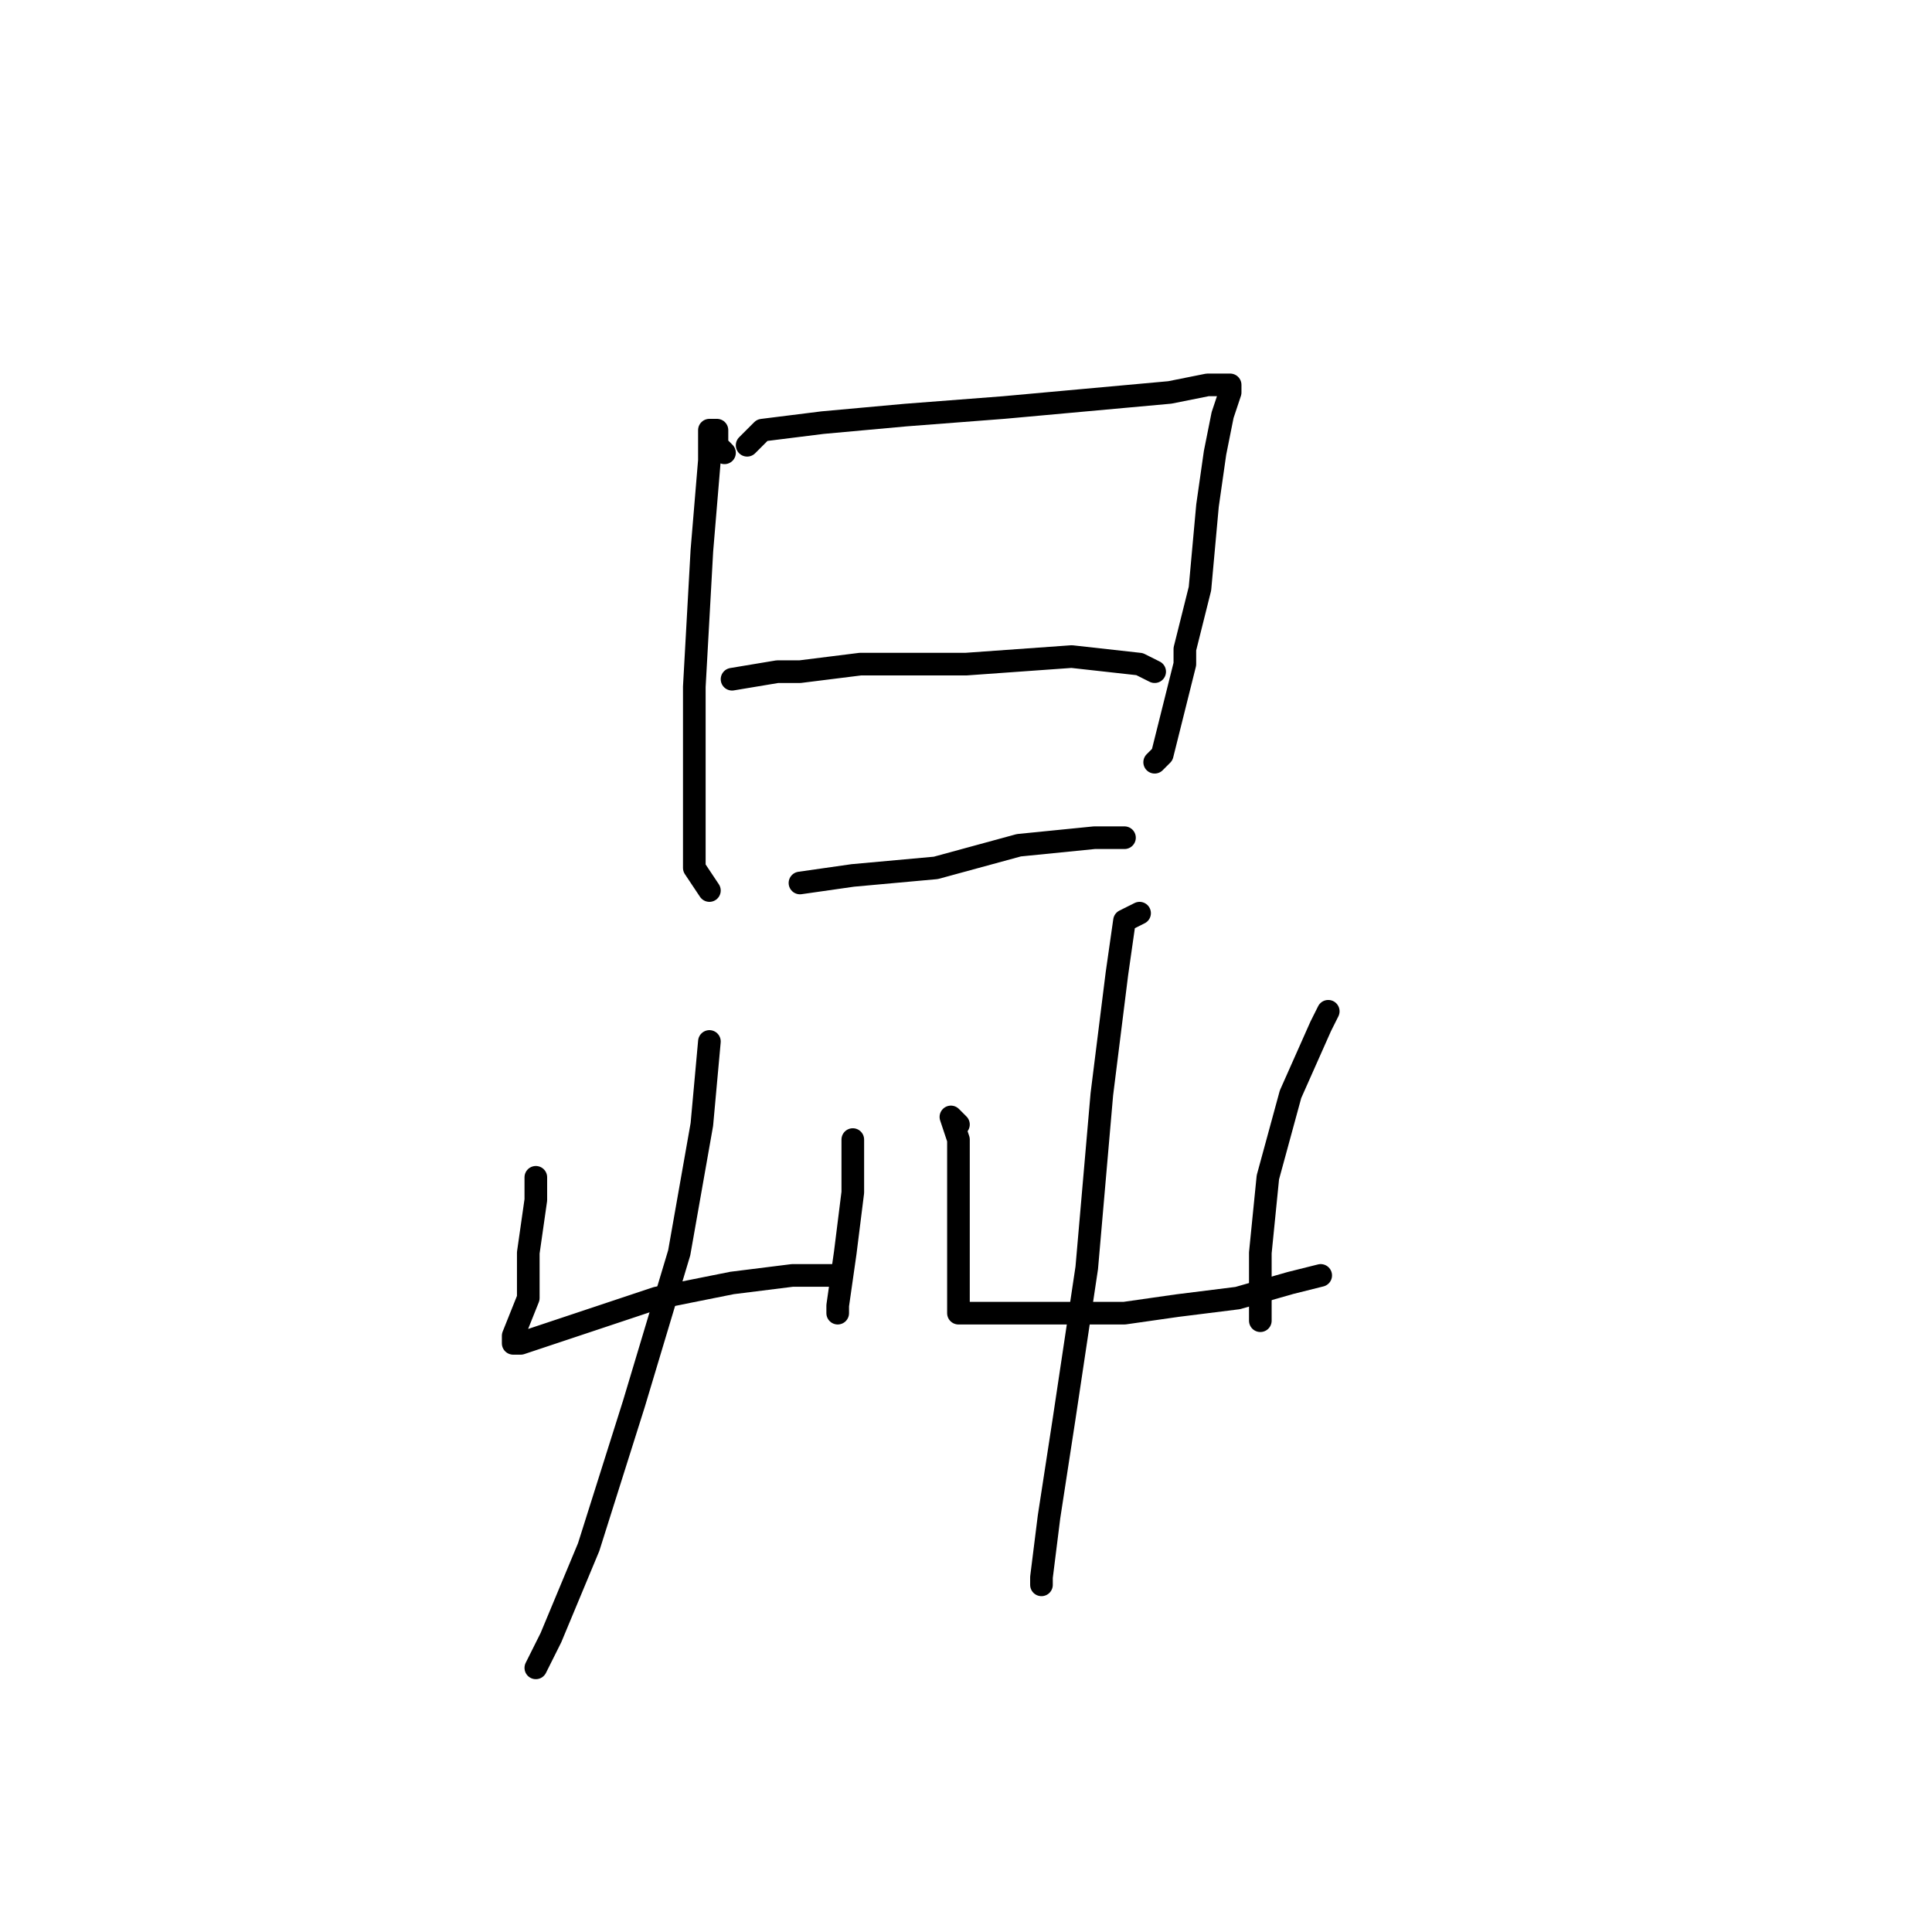 <?xml version="1.0" standalone="no"?>
    <svg width="256" height="256" xmlns="http://www.w3.org/2000/svg" version="1.1">
    <polyline stroke="black" stroke-width="3" stroke-linecap="round" fill="transparent" stroke-linejoin="round" points="96 60 95 59 95 57 94 57 94 61 93 73 92 91 92 105 92 115 94 118 94 118 " />
        <polyline stroke="black" stroke-width="3" stroke-linecap="round" fill="transparent" stroke-linejoin="round" points="99 59 101 57 109 56 120 55 133 54 144 53 155 52 160 51 163 51 163 52 162 55 161 60 160 67 159 78 157 86 157 88 155 96 154 100 153 101 153 101 " />
        <polyline stroke="black" stroke-width="3" stroke-linecap="round" fill="transparent" stroke-linejoin="round" points="97 90 103 89 106 89 114 88 128 88 142 87 151 88 153 89 153 89 " />
        <polyline stroke="black" stroke-width="3" stroke-linecap="round" fill="transparent" stroke-linejoin="round" points="106 117 113 116 124 115 135 112 145 111 149 111 149 111 " />
        <polyline stroke="black" stroke-width="3" stroke-linecap="round" fill="transparent" stroke-linejoin="round" points="71 156 71 159 70 166 70 172 68 177 68 178 69 178 72 177 78 175 87 172 97 170 105 169 109 169 111 169 111 169 " />
        <polyline stroke="black" stroke-width="3" stroke-linecap="round" fill="transparent" stroke-linejoin="round" points="113 151 113 152 113 158 112 166 111 173 111 174 111 174 " />
        <polyline stroke="black" stroke-width="3" stroke-linecap="round" fill="transparent" stroke-linejoin="round" points="94 138 93 149 90 166 84 186 78 205 73 217 71 221 71 221 " />
        <polyline stroke="black" stroke-width="3" stroke-linecap="round" fill="transparent" stroke-linejoin="round" points="127 149 126 148 127 151 127 157 127 164 127 170 127 172 127 174 128 174 129 174 130 174 131 174 133 174 137 174 142 174 149 174 156 173 164 172 171 170 175 169 175 169 " />
        <polyline stroke="black" stroke-width="3" stroke-linecap="round" fill="transparent" stroke-linejoin="round" points="176 134 175 136 171 145 168 156 167 166 167 172 167 175 167 175 " />
        <polyline stroke="black" stroke-width="3" stroke-linecap="round" fill="transparent" stroke-linejoin="round" points="151 121 149 122 148 129 146 145 144 168 141 188 139 201 138 209 138 210 138 210 " />
        </svg>